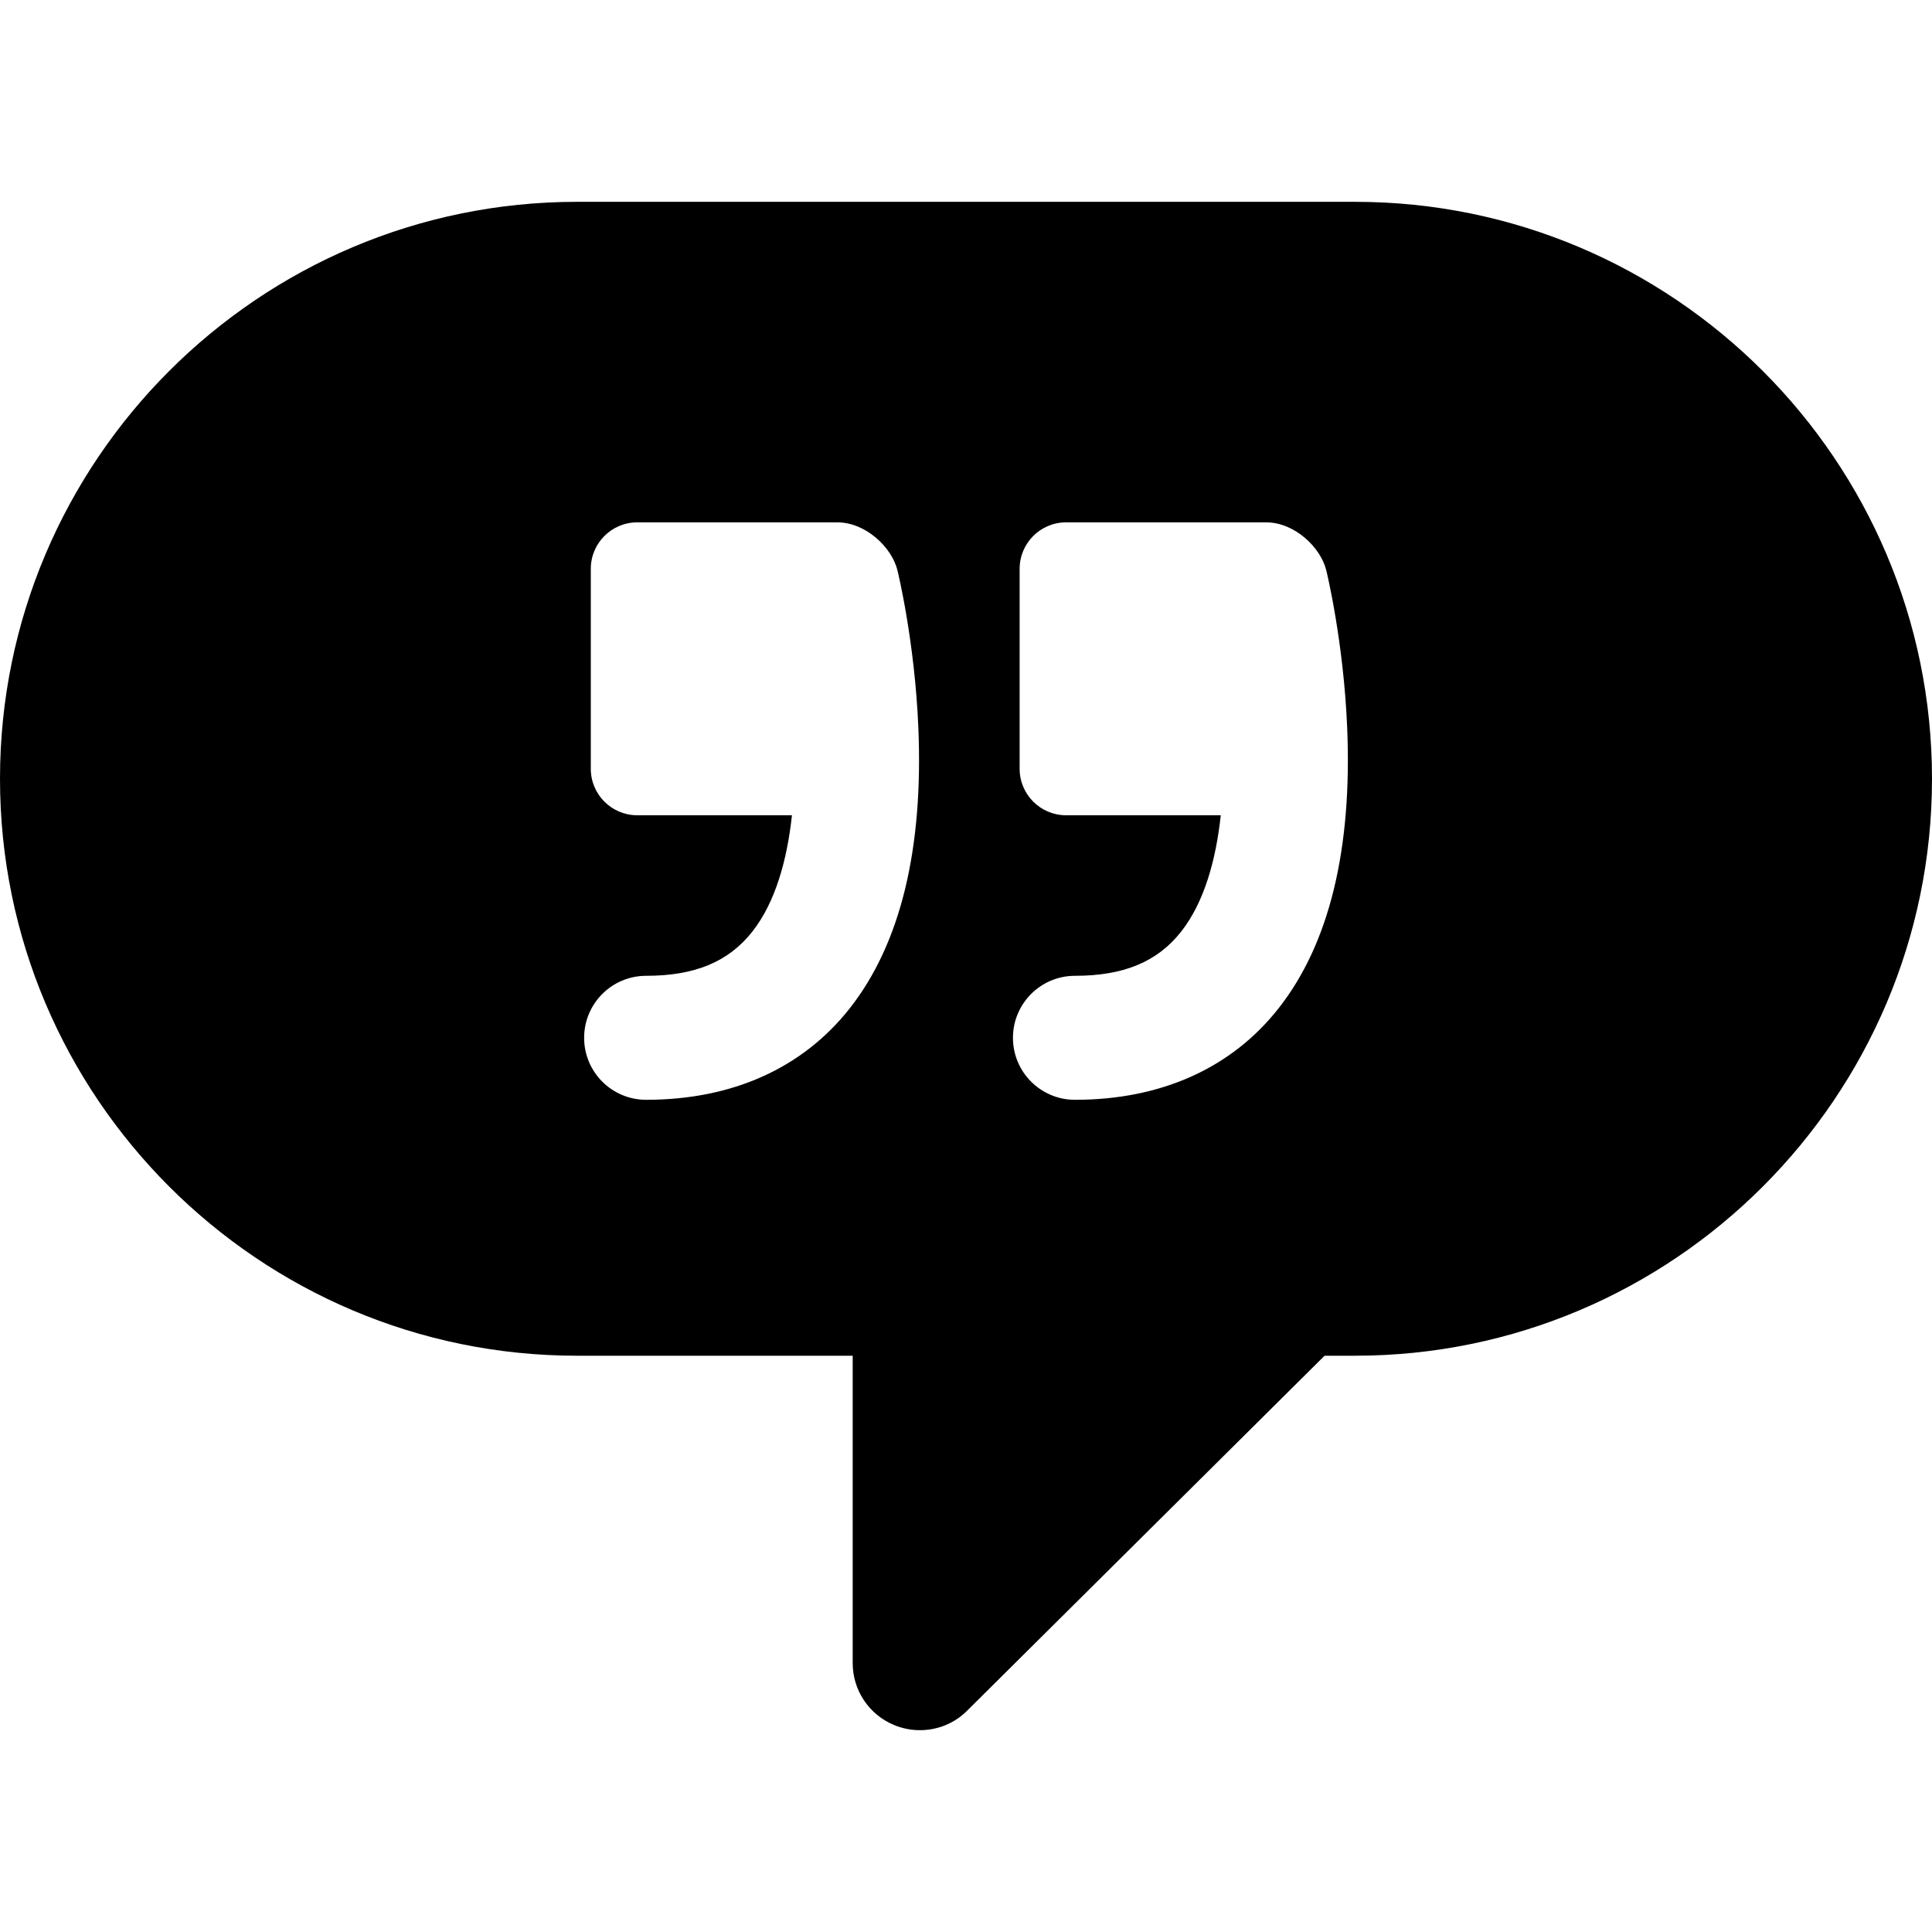 <?xml version="1.0" encoding="iso-8859-1"?>
<!-- Generator: Adobe Illustrator 16.0.0, SVG Export Plug-In . SVG Version: 6.00 Build 0)  -->
<!DOCTYPE svg PUBLIC "-//W3C//DTD SVG 1.1//EN" "http://www.w3.org/Graphics/SVG/1.1/DTD/svg11.dtd">
<svg version="1.1" id="Capa_1" xmlns="http://www.w3.org/2000/svg" xmlns:xlink="http://www.w3.org/1999/xlink" x="0px" y="0px"
	 width="441.104px" height="441.105px" viewBox="0 0 441.104 441.105" style="enable-background:new 0 0 441.104 441.105;"
	 xml:space="preserve">
<g>
	<path d="M309.379,46.08H131.725C59.092,46.08,0,105.172,0,177.806c0,72.633,59.092,131.726,131.725,131.726h62.956v70.157
		c0,6.227,3.717,11.787,9.469,14.17c1.87,0.771,3.847,1.166,5.862,1.166c4.099,0,7.937-1.582,10.808-4.457l81.601-81.036h6.959
		c72.634,0,131.725-59.092,131.725-131.726C441.104,105.172,382.013,46.08,309.379,46.08z M194.05,230.167
		c-10.755,13.694-26.845,20.934-46.529,20.934c-7.818,0-14.155-6.336-14.155-14.153s6.337-14.155,14.155-14.155
		c11.138,0,18.846-3.212,24.261-10.108c5.248-6.687,7.92-16.295,9.033-26.545h-35.311c-5.862,0-10.616-4.754-10.616-10.617v-45.646
		c0-5.865,4.754-10.617,10.616-10.617h45.648c6.529,0,12.473,5.721,13.752,10.963c0.16,0.658,3.947,16.336,4.767,35.868
		C210.842,193.913,205.585,215.473,194.05,230.167z M291.955,230.167c-10.752,13.694-26.842,20.934-46.529,20.934
		c-7.818,0-14.154-6.336-14.154-14.153s6.336-14.155,14.154-14.155c11.139,0,18.85-3.212,24.262-10.108
		c5.25-6.687,7.92-16.295,9.032-26.545h-35.31c-5.863,0-10.614-4.754-10.614-10.617v-45.646c0-5.865,4.751-10.617,10.614-10.617
		h45.649c6.527,0,12.471,5.721,13.751,10.963c0.161,0.658,3.945,16.336,4.769,35.868
		C308.748,193.913,303.493,215.473,291.955,230.167z"/>
</g>
<g>
</g>
<g>
</g>
<g>
</g>
<g>
</g>
<g>
</g>
<g>
</g>
<g>
</g>
<g>
</g>
<g>
</g>
<g>
</g>
<g>
</g>
<g>
</g>
<g>
</g>
<g>
</g>
<g>
</g>
</svg>
